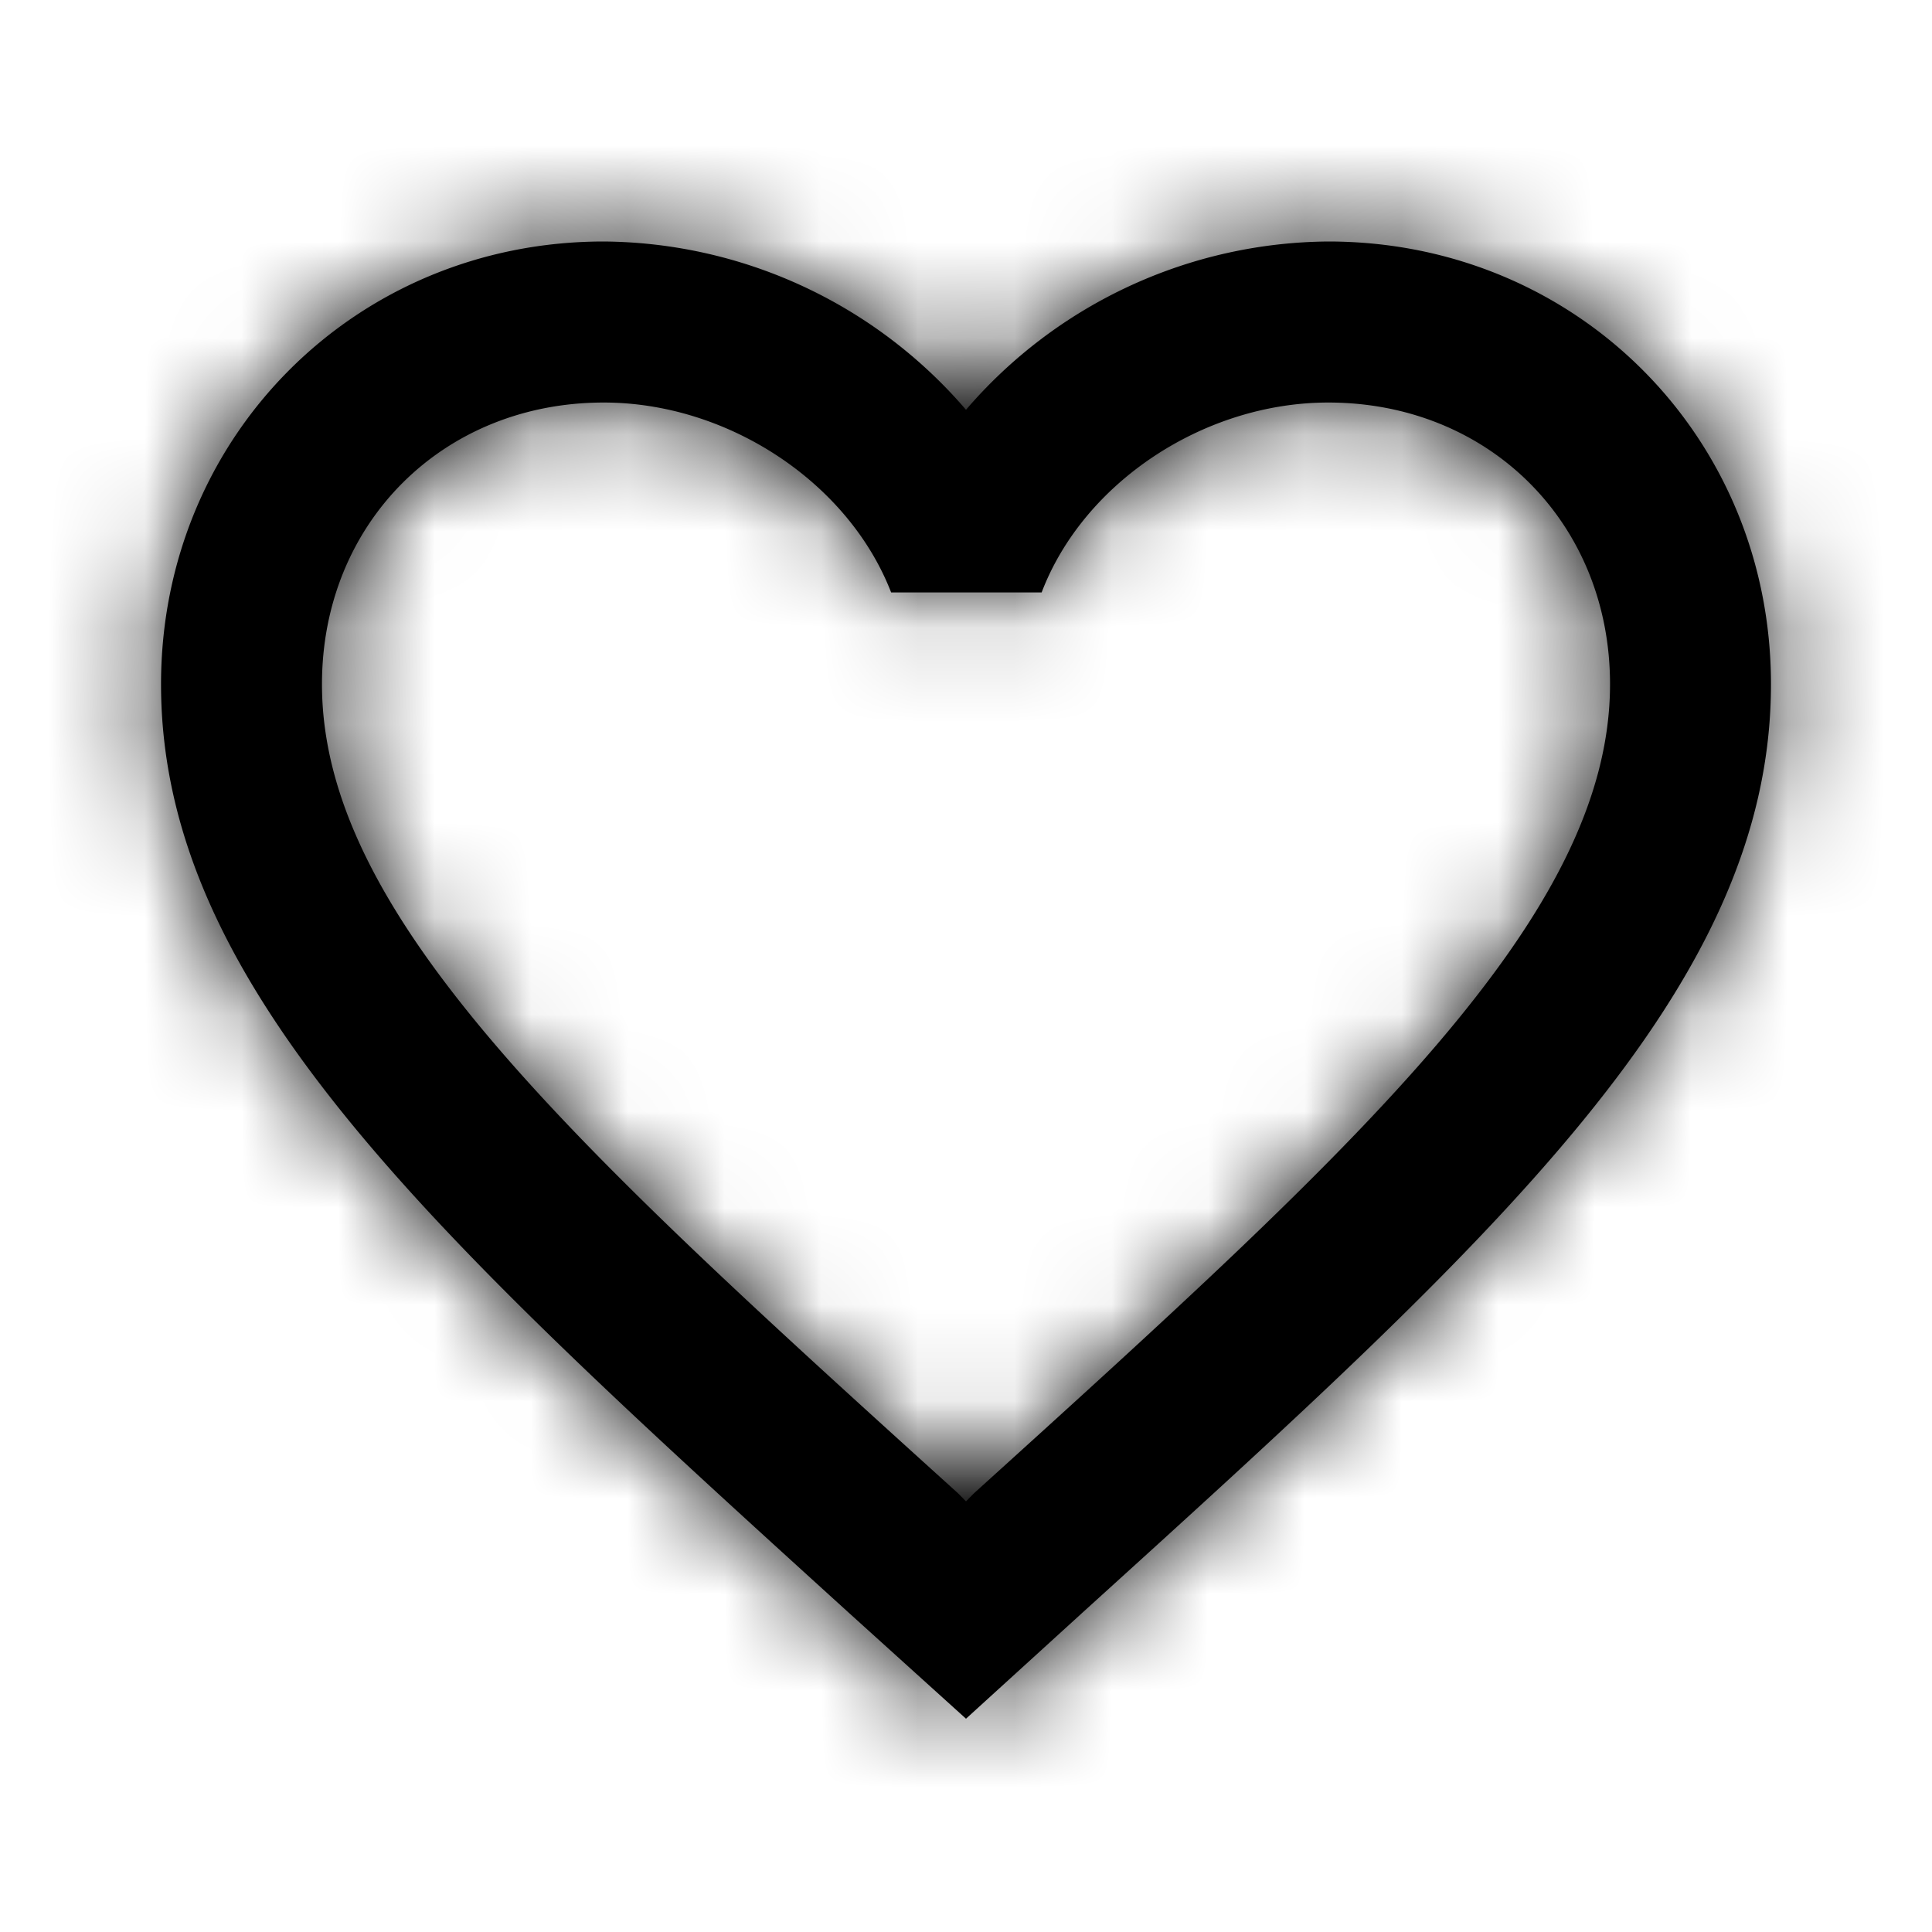 <svg xmlns="http://www.w3.org/2000/svg" xmlns:xlink="http://www.w3.org/1999/xlink" width="20" height="20"><defs><path id="favourite-empty-caption-a" d="M13.75 2.5A4.99 4.99 0 0 0 10 4.242 4.99 4.99 0 0 0 6.25 2.5c-2.567 0-4.583 2.017-4.583 4.583 0 3.15 2.833 5.717 7.125 9.617L10 17.792l1.208-1.1c4.292-3.892 7.125-6.459 7.125-9.609 0-2.566-2.016-4.583-4.583-4.583zm-3.667 12.958l-.083.084-.083-.084C5.95 11.867 3.333 9.492 3.333 7.083c0-1.666 1.25-2.916 2.917-2.916 1.283 0 2.533.825 2.975 1.966h1.558c.434-1.141 1.684-1.966 2.967-1.966 1.667 0 2.917 1.25 2.917 2.916 0 2.409-2.617 4.784-6.584 8.375z"/></defs><g fill="none" fill-rule="evenodd"><mask id="favourite-empty-caption-b" fill="#fff"><use xlink:href="#favourite-empty-caption-a"/></mask><use fill="#000" fill-rule="nonzero" xlink:href="#favourite-empty-caption-a"/><g fill="currentColor" fill-rule="nonzero" mask="url(#favourite-empty-caption-b)"><path d="M0 0h20v20H0z"/></g></g></svg>